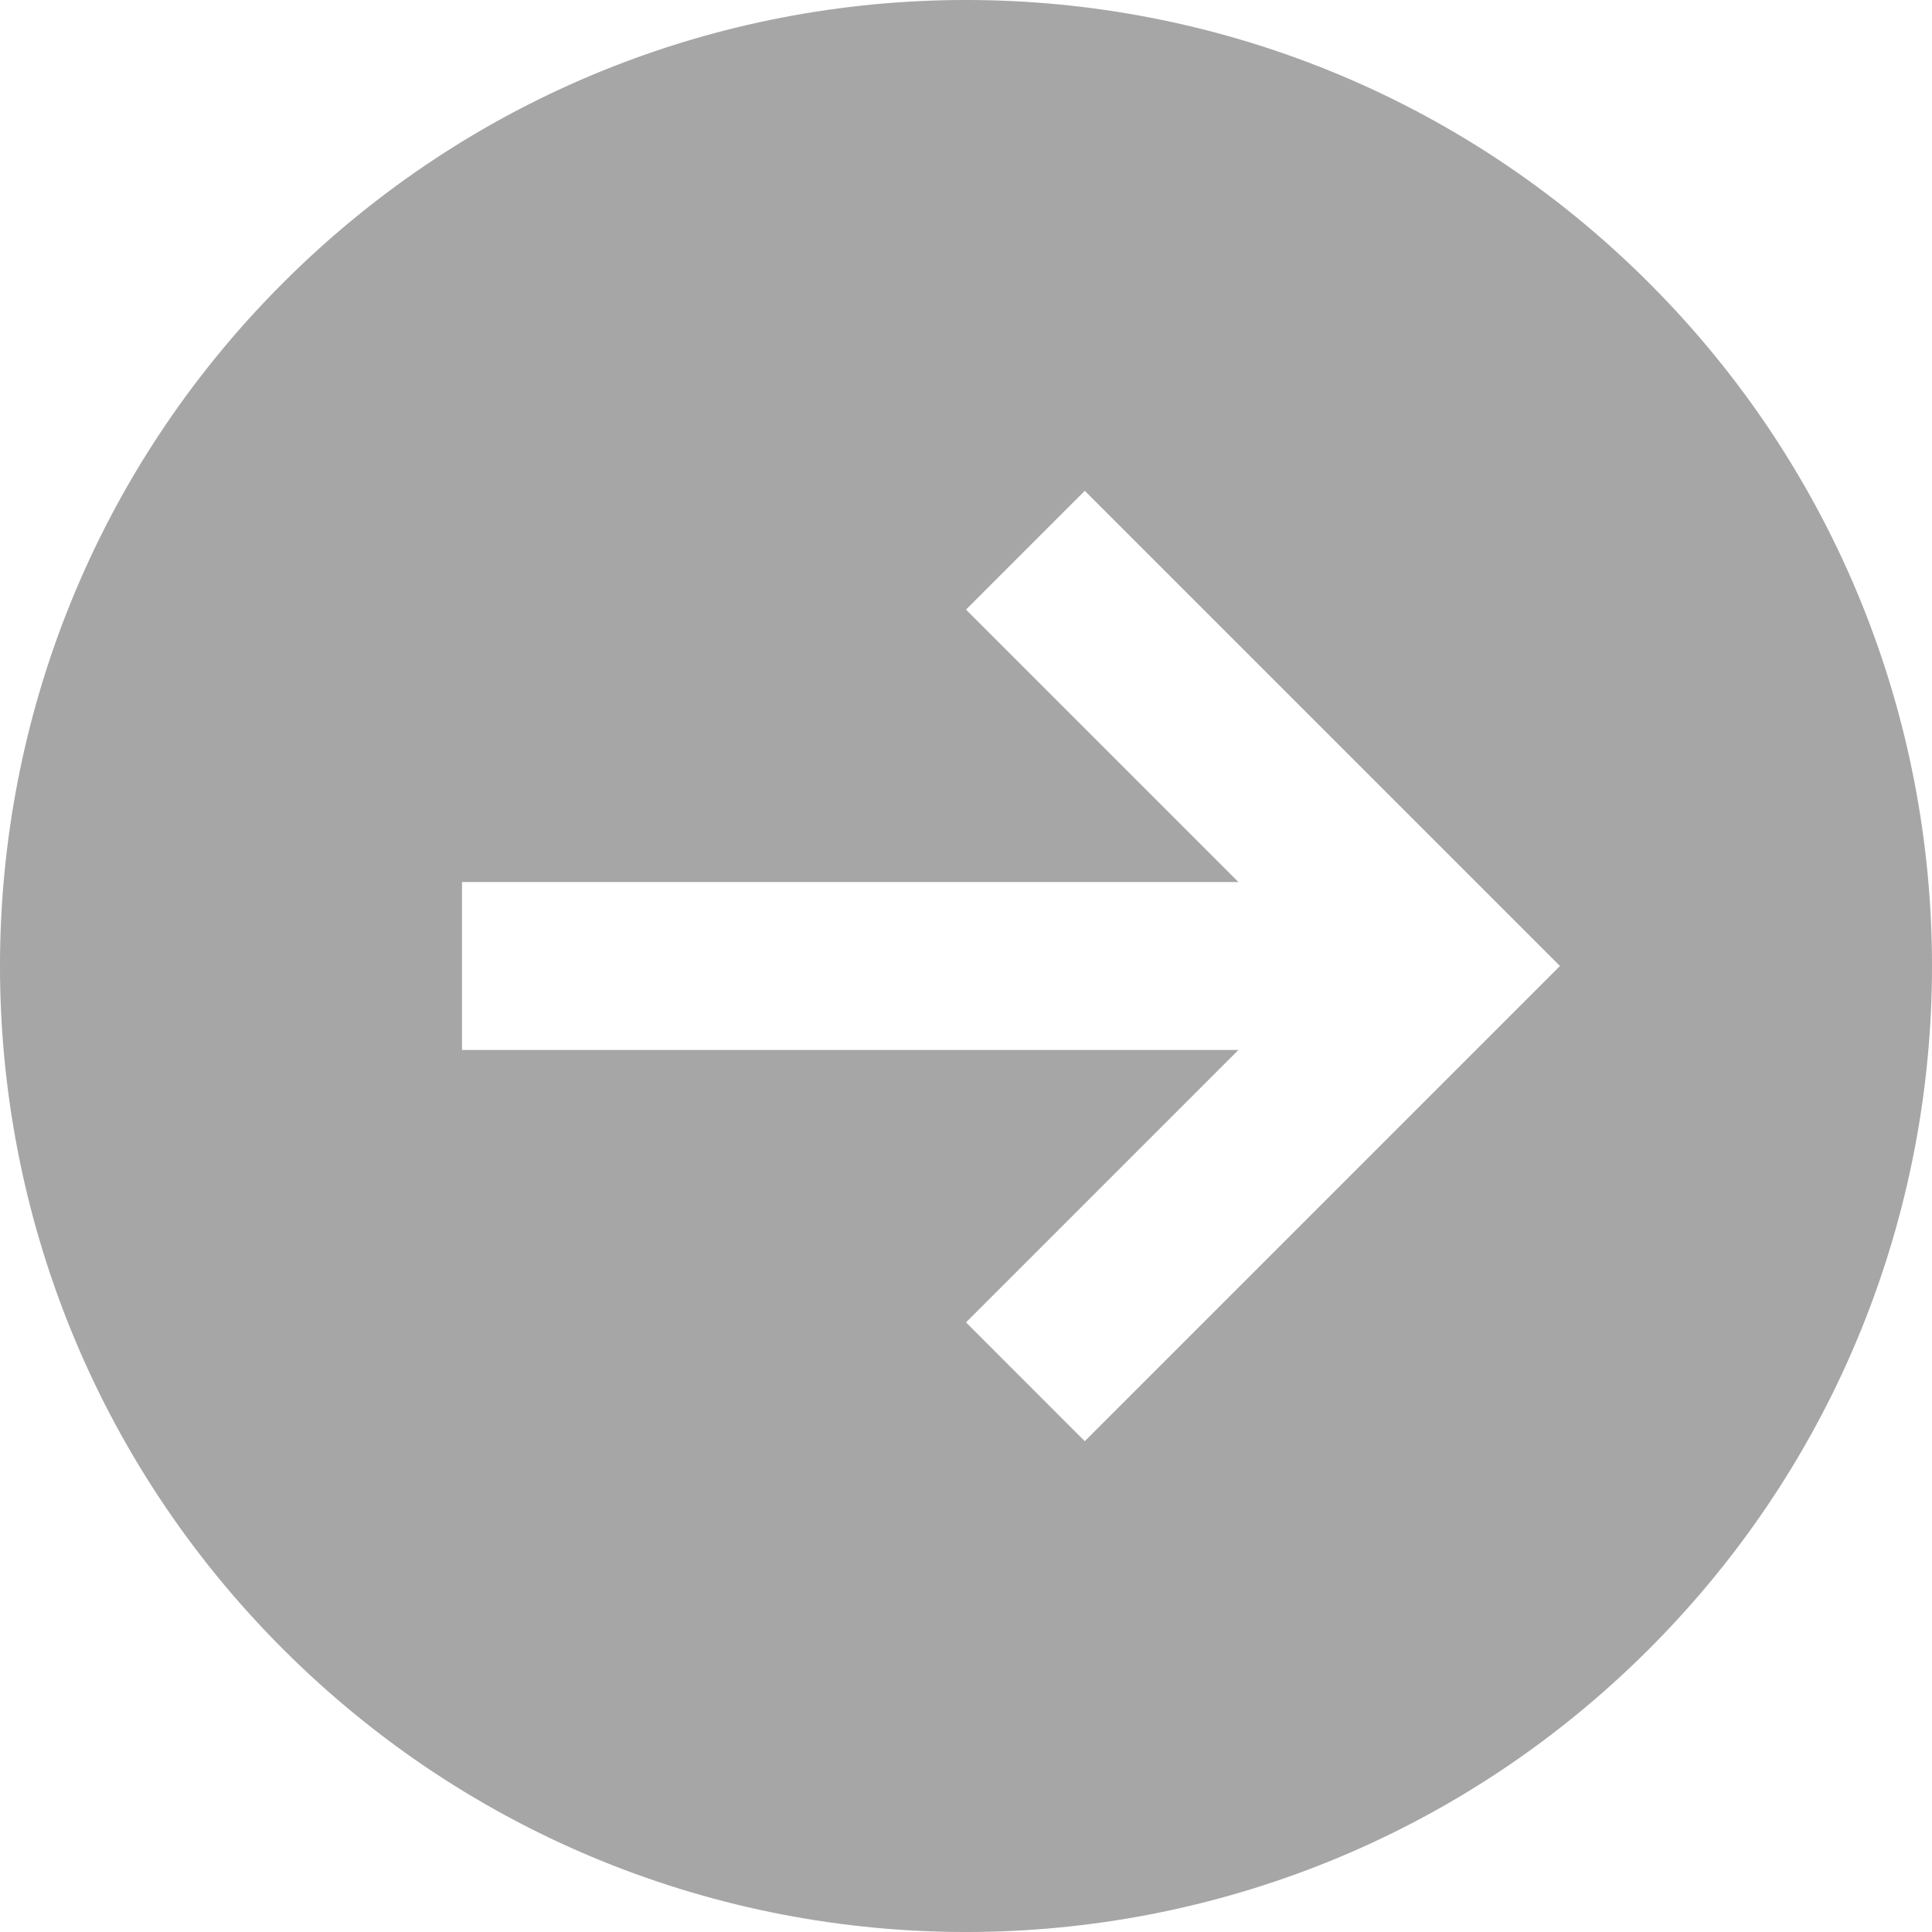 <?xml version="1.0" encoding="UTF-8" standalone="no"?>
<svg width="46px" height="46px" viewBox="0 0 46 46" version="1.1" xmlns="http://www.w3.org/2000/svg" xmlns:xlink="http://www.w3.org/1999/xlink" xmlns:sketch="http://www.bohemiancoding.com/sketch/ns">
    <!-- Generator: Sketch 3.3 (11970) - http://www.bohemiancoding.com/sketch -->
    <title>Oval 2 Copy</title>
    <desc>Created with Sketch.</desc>
    <defs></defs>
    <g id="Symbols" stroke="none" stroke-width="1" fill="none" fill-rule="evenodd" sketch:type="MSPage">
        <path d="M29.485,25 L23,31.485 L25.828,34.314 L35.728,24.414 L35.728,24.414 L37.142,23 L25.828,11.686 L23,14.515 L29.485,21 L11,21 L11,25 L29.485,25 Z M6.737,39.263 C15.719,48.246 30.281,48.246 39.263,39.263 C48.246,30.281 48.246,15.719 39.263,6.737 C30.281,-2.246 15.719,-2.246 6.737,6.737 C-2.246,15.719 -2.246,30.281 6.737,39.263 Z" id="Oval-2-Copy" fill="#A6A6A6" sketch:type="MSShapeGroup"></path>
    </g>
</svg>